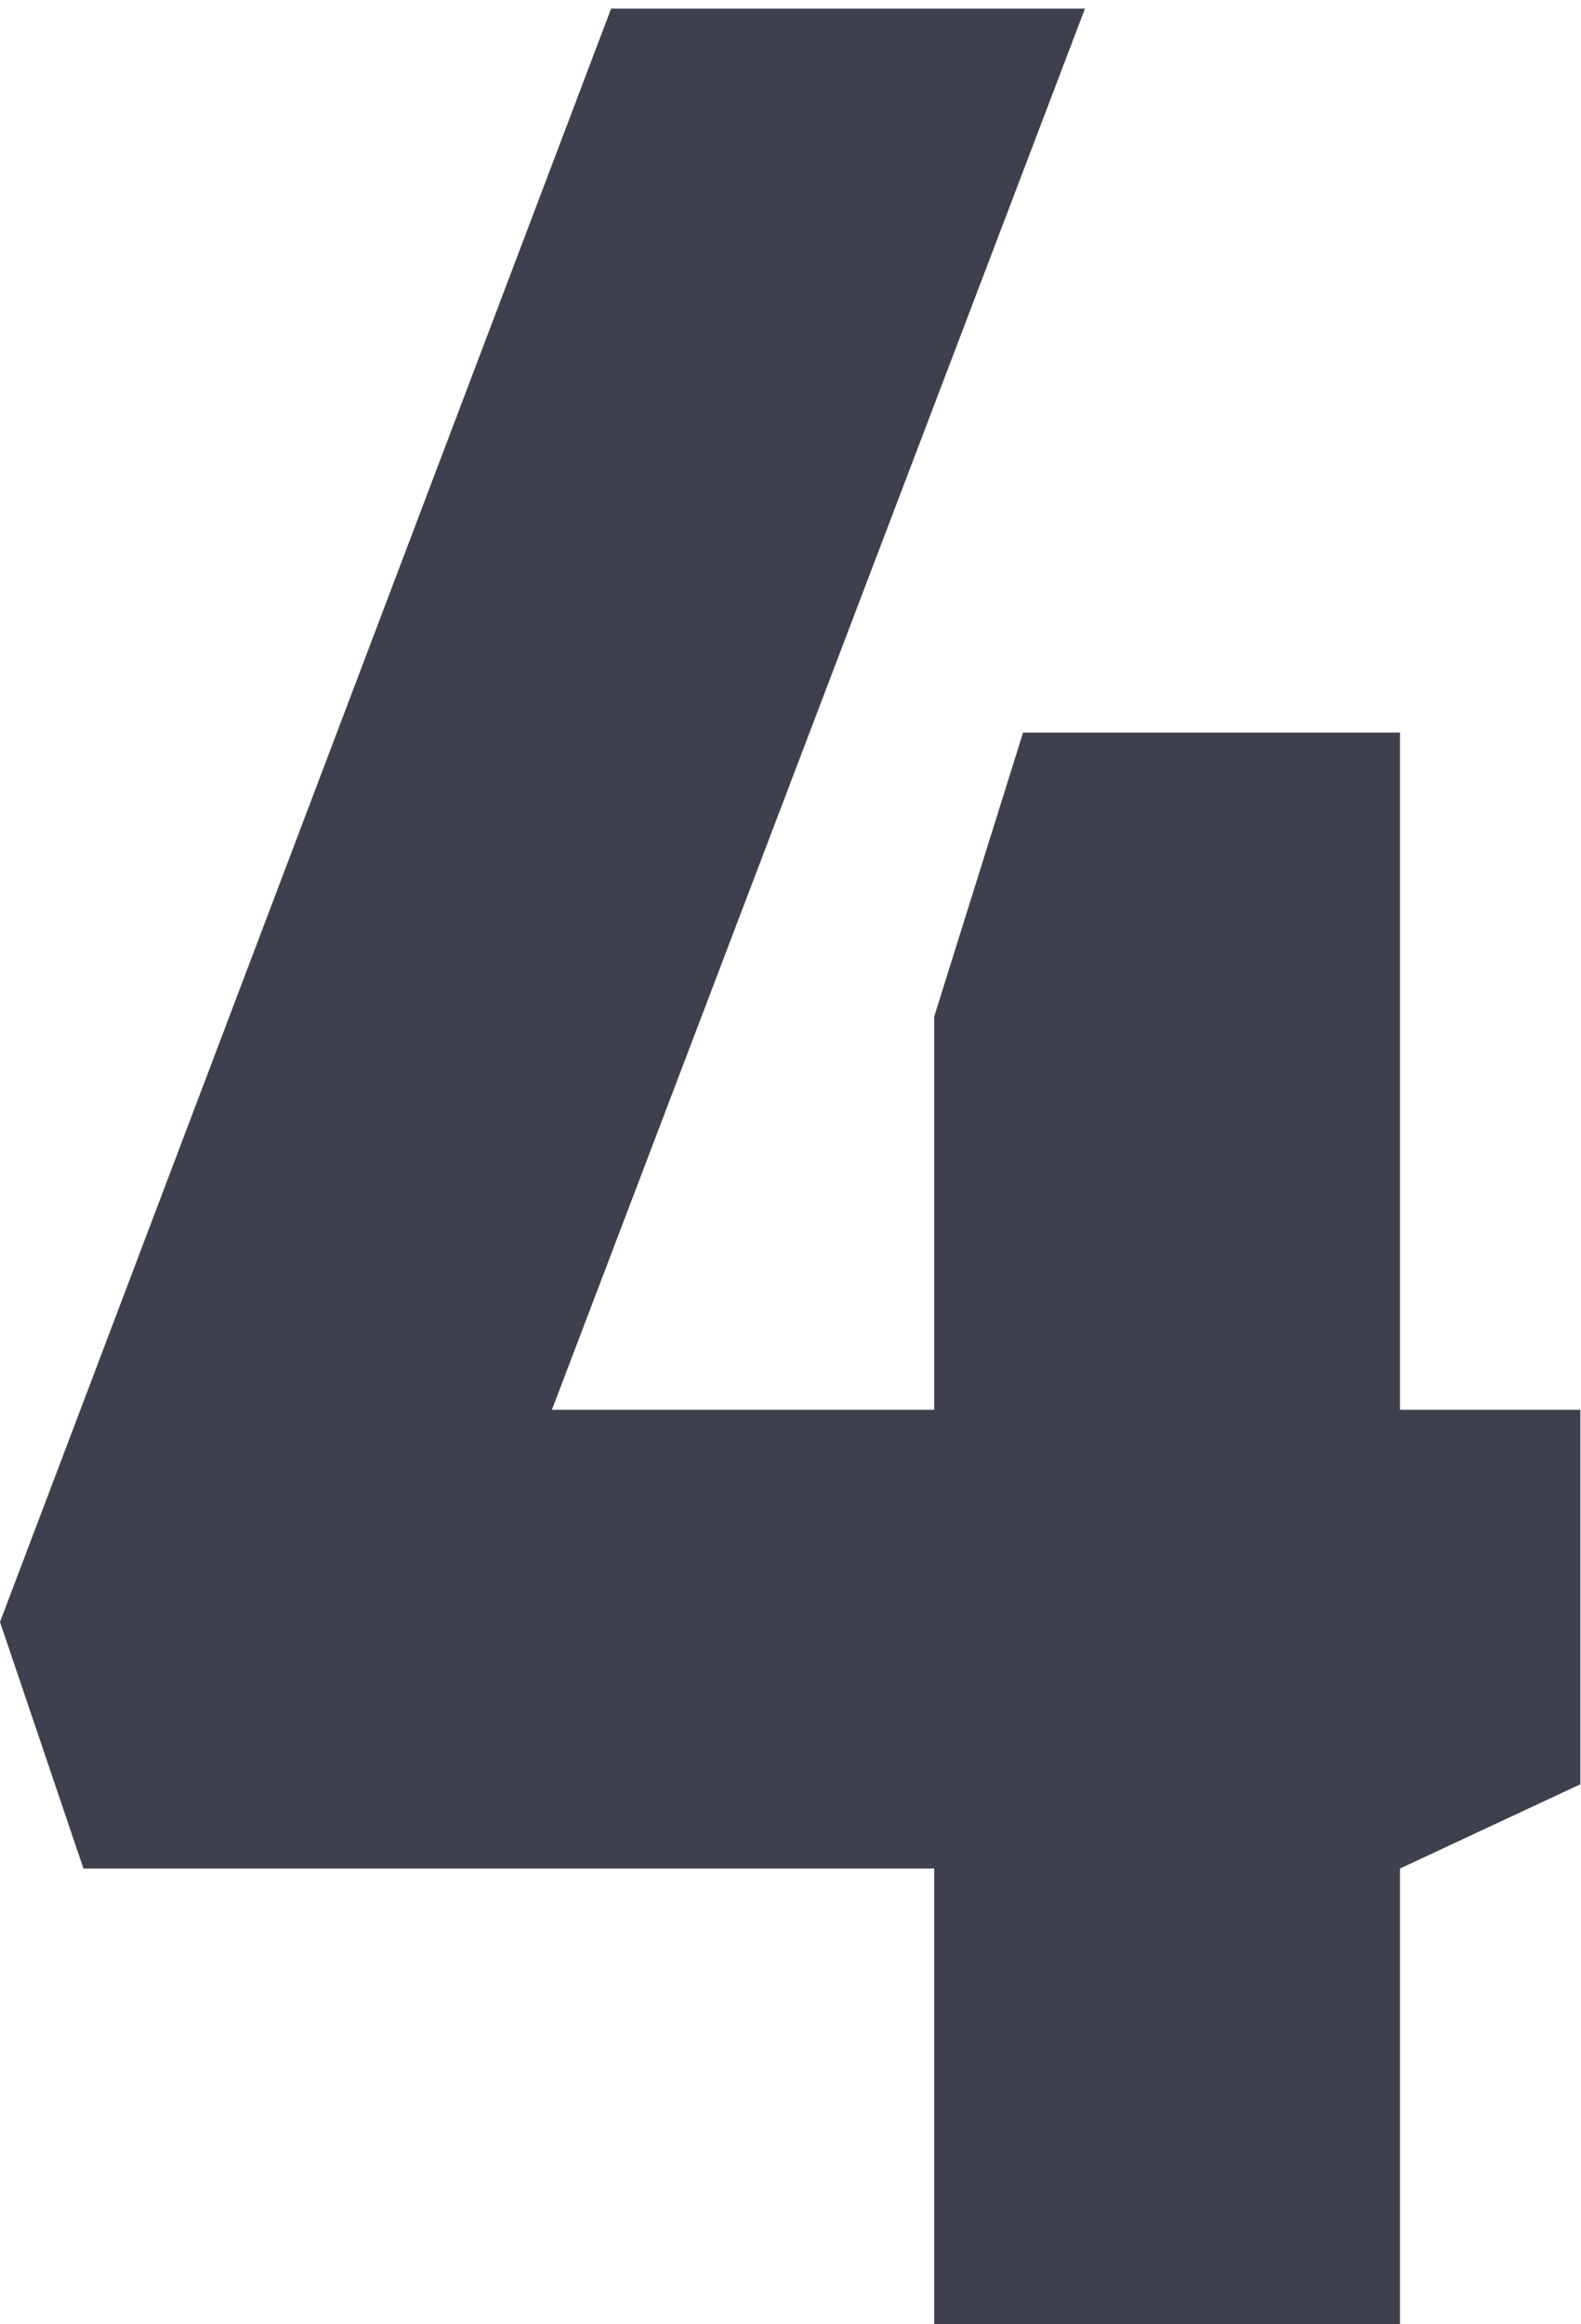 <svg width="132" height="194" viewBox="0 0 132 194" fill="none" xmlns="http://www.w3.org/2000/svg">
<path d="M77.999 194V155.969H6.968L0 135.39L51.025 0.717H90.587L46.08 117.677H77.999V84.855L85.417 61.151H116.886V117.677H131.946V148.935L116.886 155.969V194H77.999Z" fill="#3E404E"/>
</svg>
